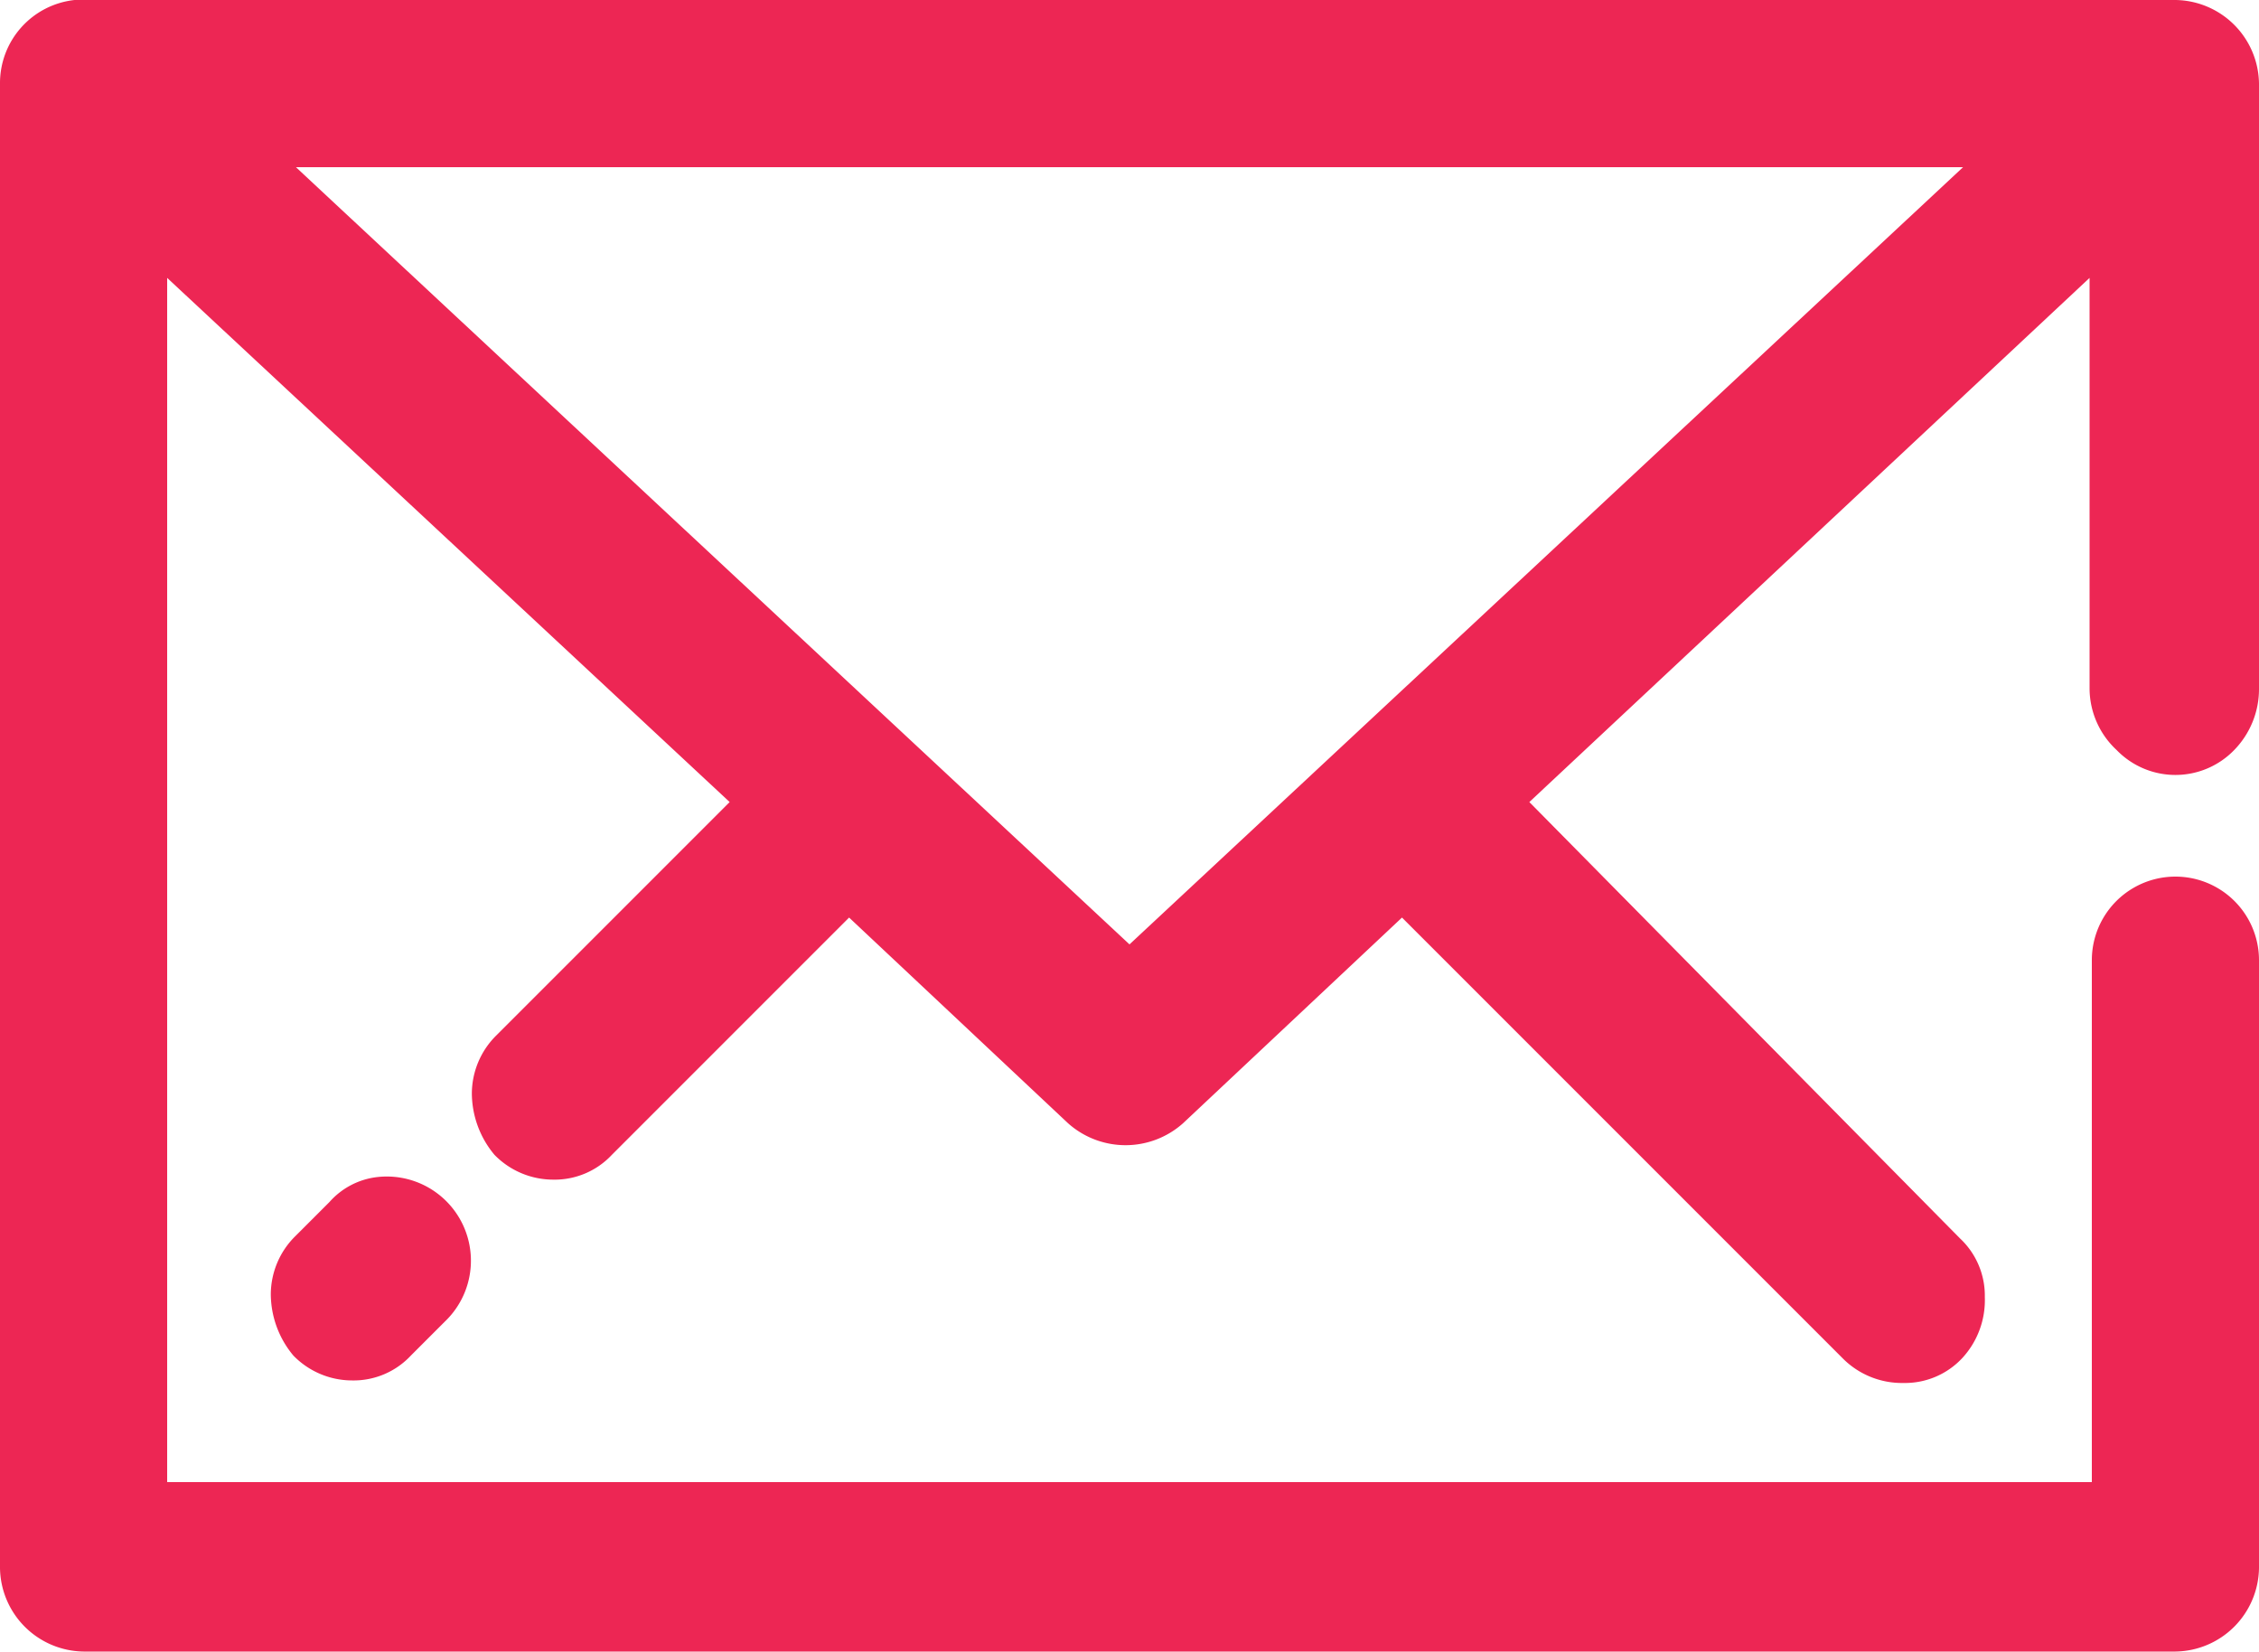 <svg xmlns="http://www.w3.org/2000/svg" width="32" height="23.392" viewBox="0 0 32 23.392">
  <g id="contact" transform="translate(205 -6582)">
    <path id="Path_12" data-name="Path 12" d="M36.716,20.9H13.1L24.908,31.908Z" transform="translate(-213.908 6563.468)" fill="none"/>
    <path id="Path_13" data-name="Path 13" d="M13.5,65.581a1.065,1.065,0,0,0-.672.352l-.48.48a1.162,1.162,0,0,0-.352.832,1.366,1.366,0,0,0,.32.864,1.162,1.162,0,0,0,.832.352h0a1.109,1.109,0,0,0,.832-.352l.48-.48a1.192,1.192,0,0,0-.96-2.048Z" transform="translate(-213.16 6533.091)" fill="#ed2654"/>
    <path id="Path_14" data-name="Path 14" d="M29.984,24.124a1.159,1.159,0,0,0,1.664,0A1.236,1.236,0,0,0,32,23.26V14.684A1.2,1.2,0,0,0,30.816,13.5H1.056A1.184,1.184,0,0,0,0,14.684V35.708a1.2,1.2,0,0,0,1.184,1.184H30.816A1.2,1.2,0,0,0,32,35.708V27.1a1.184,1.184,0,0,0-2.368,0v7.392H2.368V17.436l7.968,7.424-3.3,3.3a1.162,1.162,0,0,0-.352.832,1.366,1.366,0,0,0,.32.864,1.162,1.162,0,0,0,.832.352h0a1.109,1.109,0,0,0,.832-.352l3.36-3.36,3.1,2.912a1.223,1.223,0,0,0,1.632,0l3.1-2.912,6.24,6.24a1.182,1.182,0,0,0,.864.352h0a1.109,1.109,0,0,0,.832-.352,1.208,1.208,0,0,0,.32-.864,1.109,1.109,0,0,0-.352-.832L21.664,24.86,29.6,17.436V23.26A1.194,1.194,0,0,0,29.984,24.124Zm-2.176-8.256L16,26.876,4.192,15.868Z" transform="translate(-205 6568.5)" fill="#ed2654"/>
  </g>
</svg>

